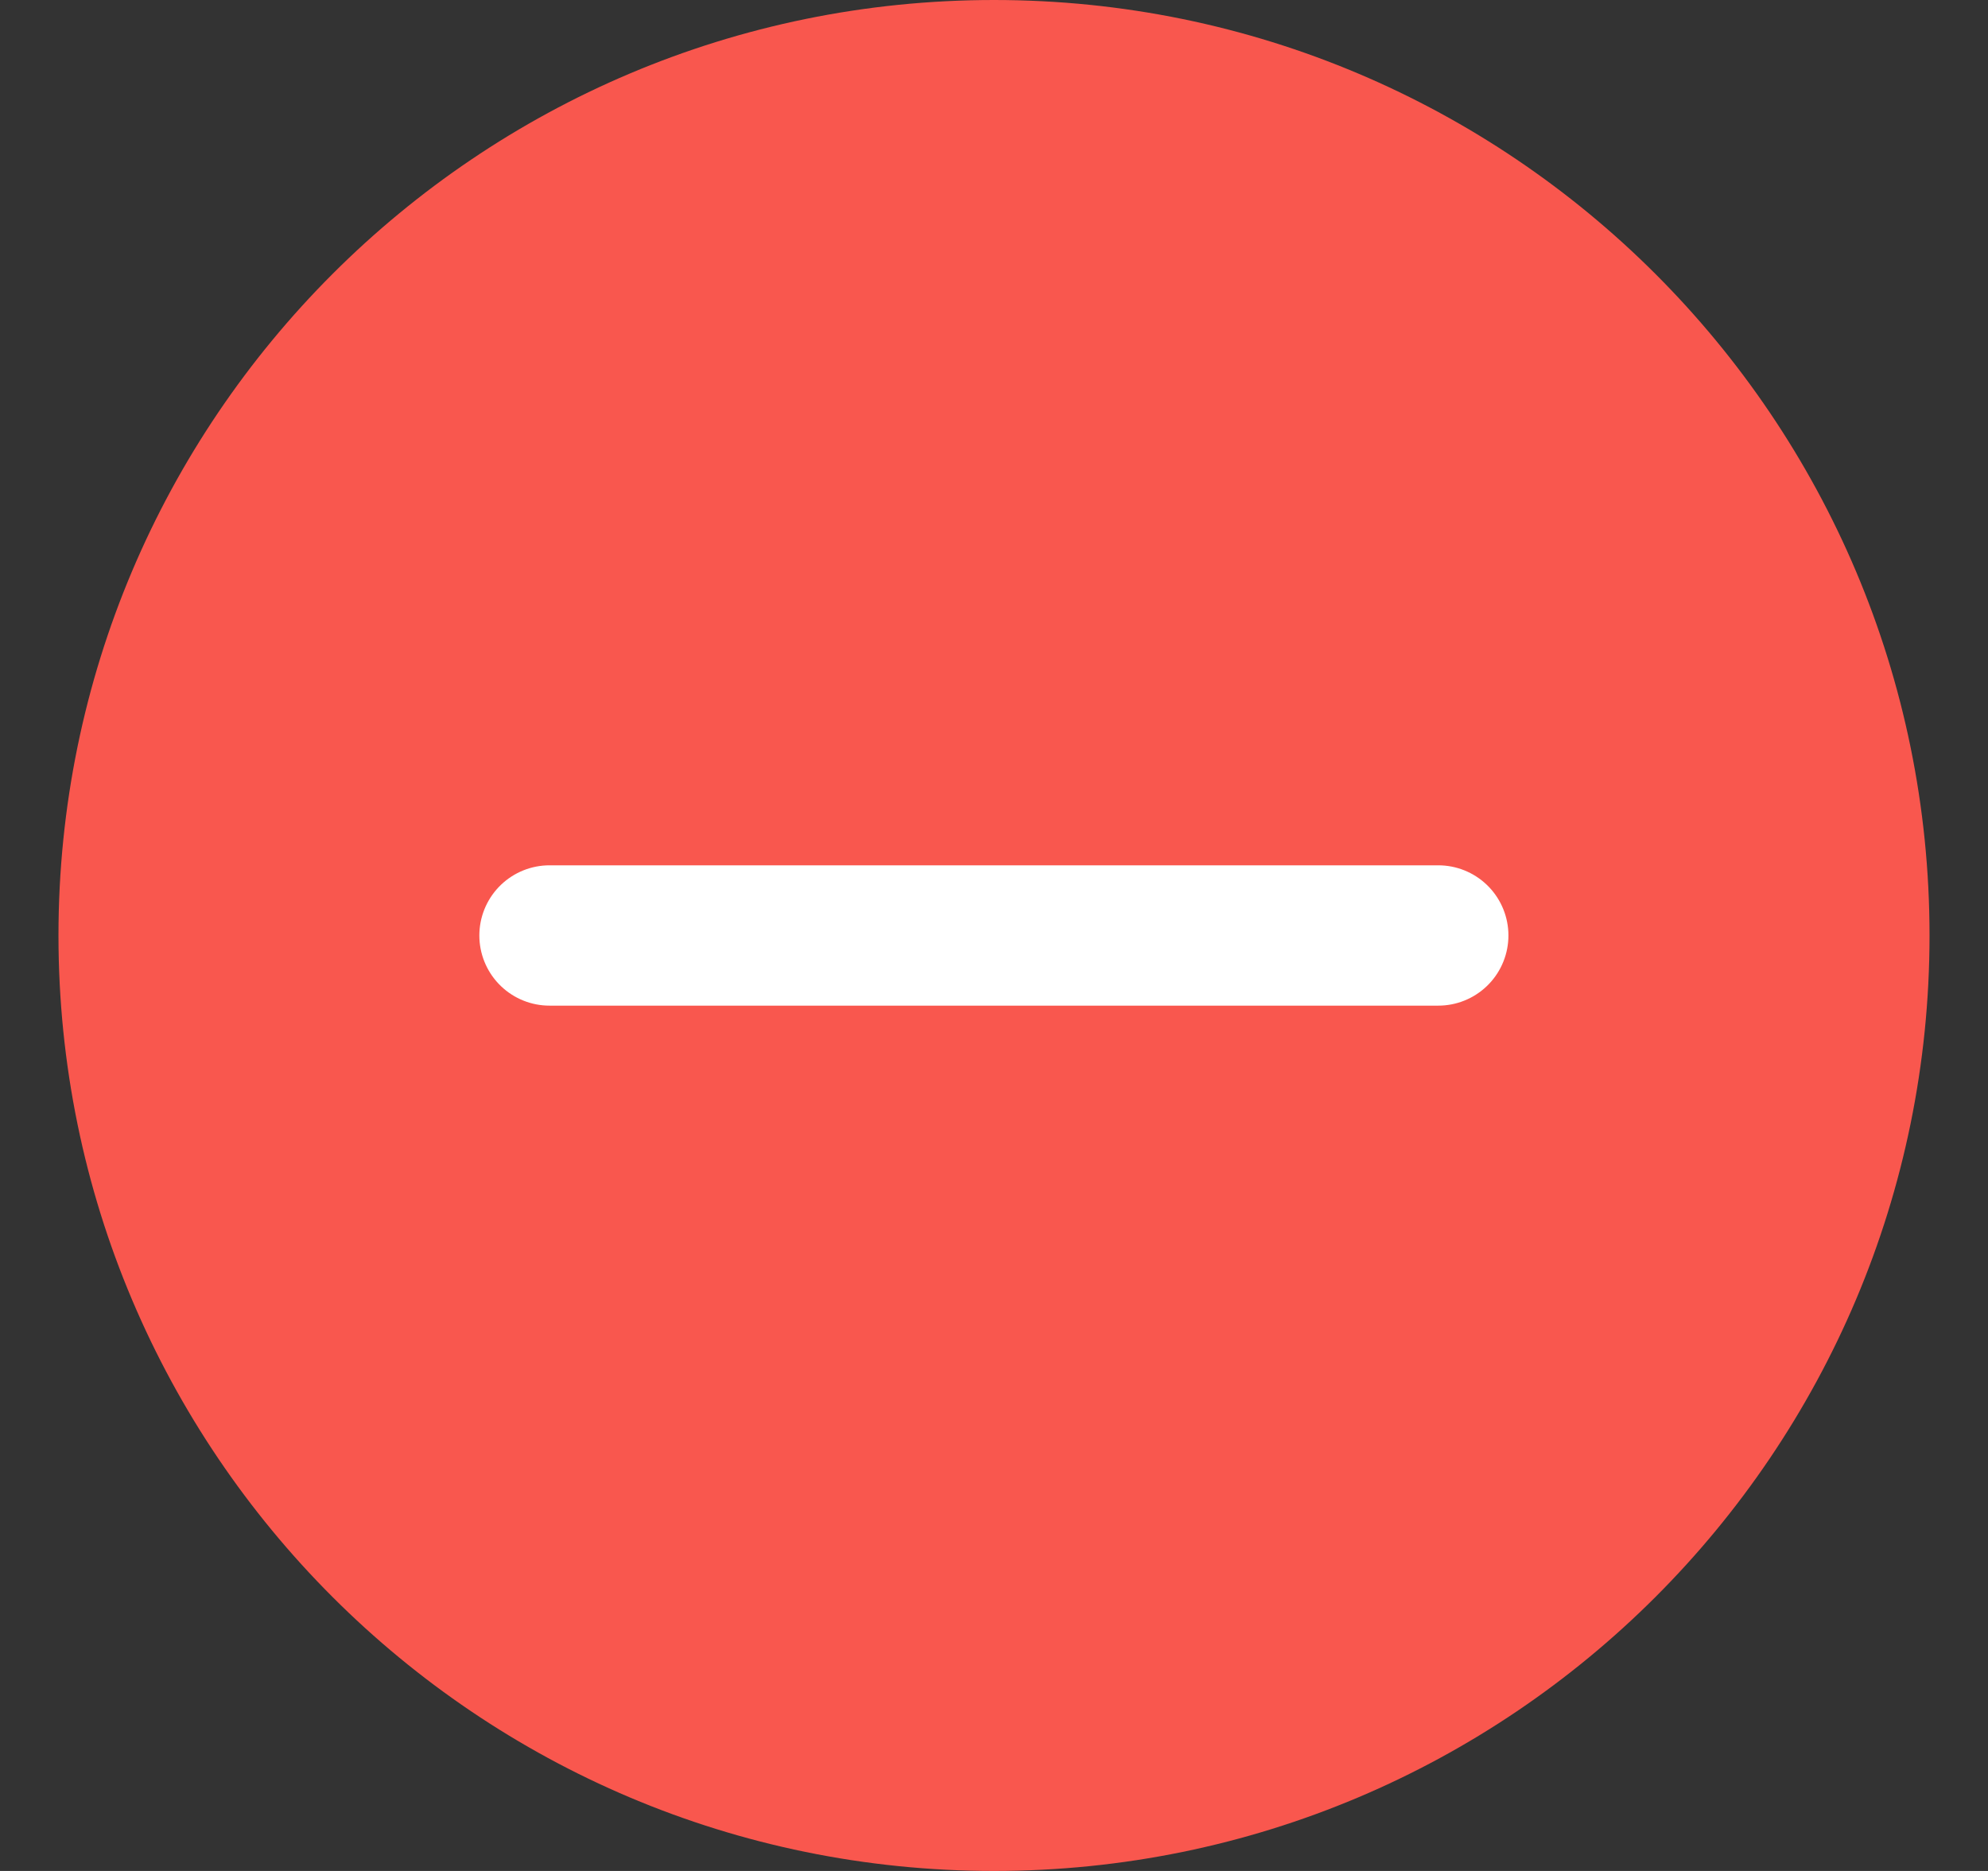 <svg width="17" height="16" viewBox="0 0 17 16" fill="none" xmlns="http://www.w3.org/2000/svg">
    <rect x="0" y="0" width="17" height="16" fill="#333333" stroke="none"/>
    <g clip-path="url(#clip0_15833_136842)">
        <path d="M16.5 8C16.5 12.418 12.918 16 8.5 16C4.082 16 0.5 12.418 0.5 8C0.5 3.582 4.082 0 8.5 0C12.918 0 16.5 3.582 16.5 8Z" fill="#F9574E"/>
        <path d="M12.299 8L4.699 8" stroke="white" stroke-width="1.2" stroke-linecap="round"/>
    </g>
    <defs>
        <clipPath id="clip0_15833_136842">
            <rect x="0.5" width="16" height="16" rx="2" fill="white"/>
        </clipPath>
    </defs>
</svg>
